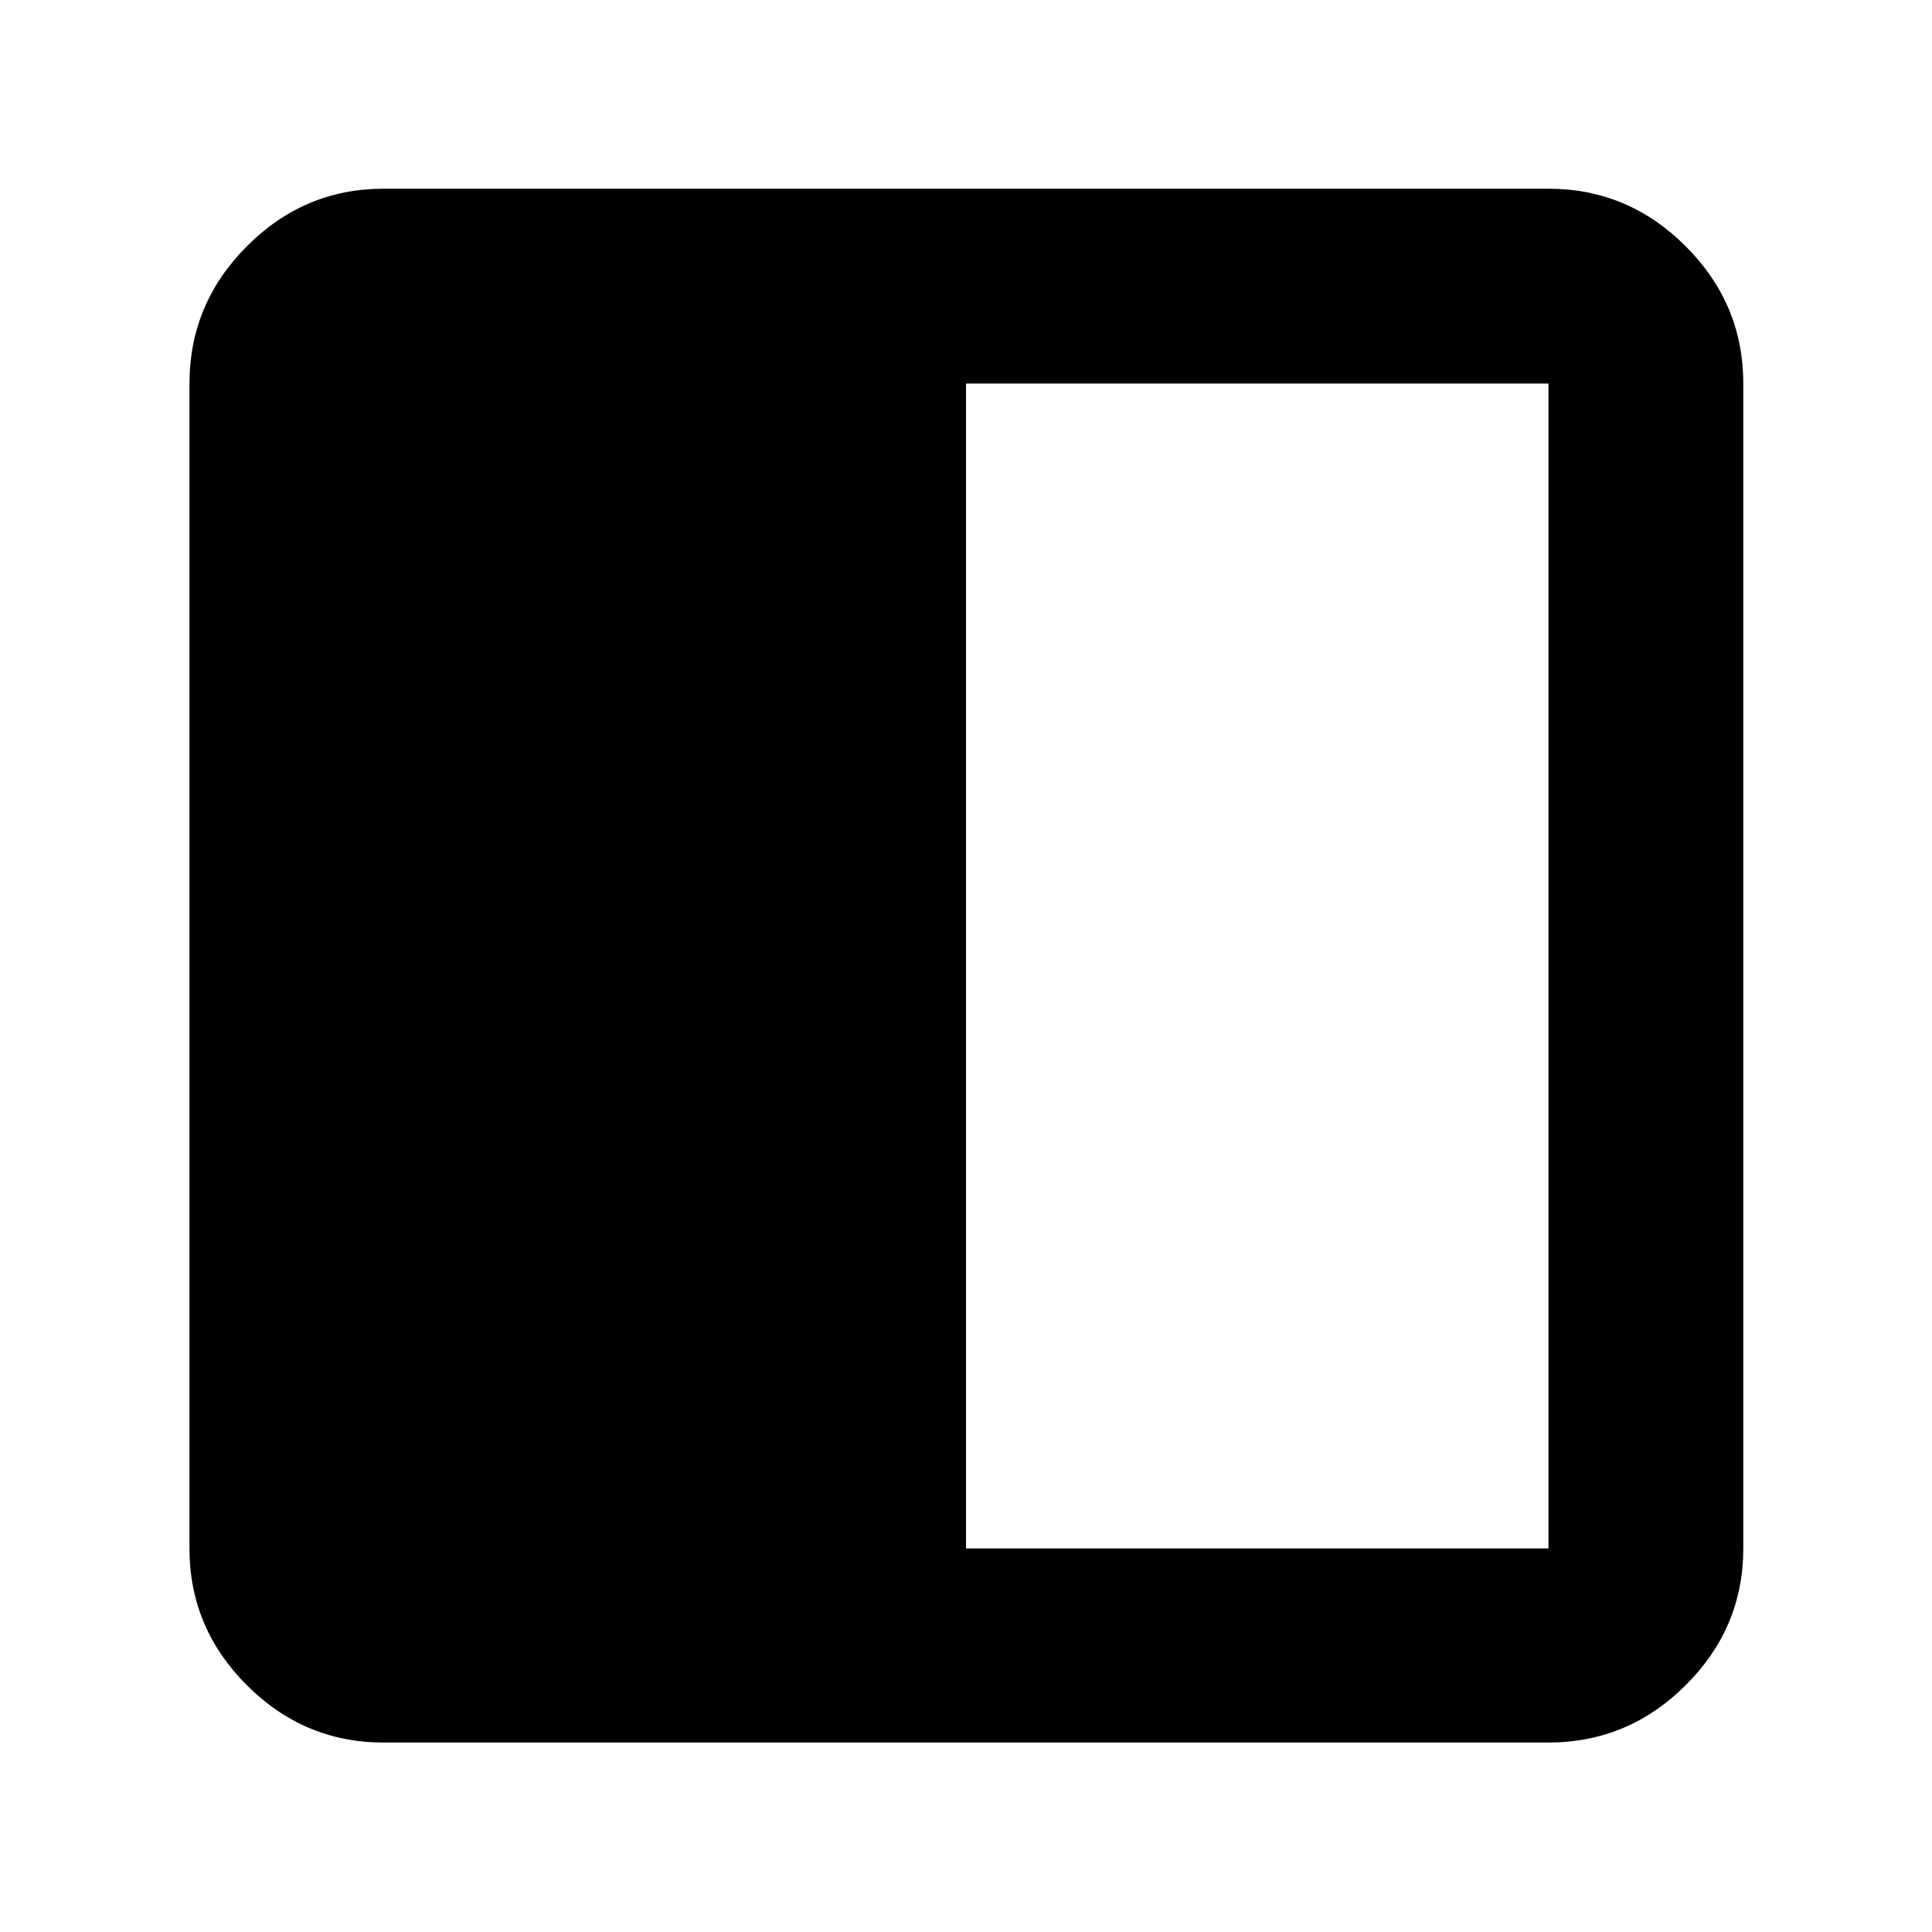 <svg xmlns="http://www.w3.org/2000/svg" height="40" viewBox="0 -960 960 960" width="40"><path d="M190.58-94.145q-39.434 0-67.934-28.501-28.5-28.5-28.5-67.934v-578.84q0-39.589 28.5-68.2 28.5-28.612 67.934-28.612h578.84q39.589 0 68.2 28.612 28.612 28.611 28.612 68.2v578.84q0 39.434-28.612 67.934-28.611 28.5-68.2 28.5H190.58ZM480-190.58h289.42v-578.84H480v578.84Z"/></svg>